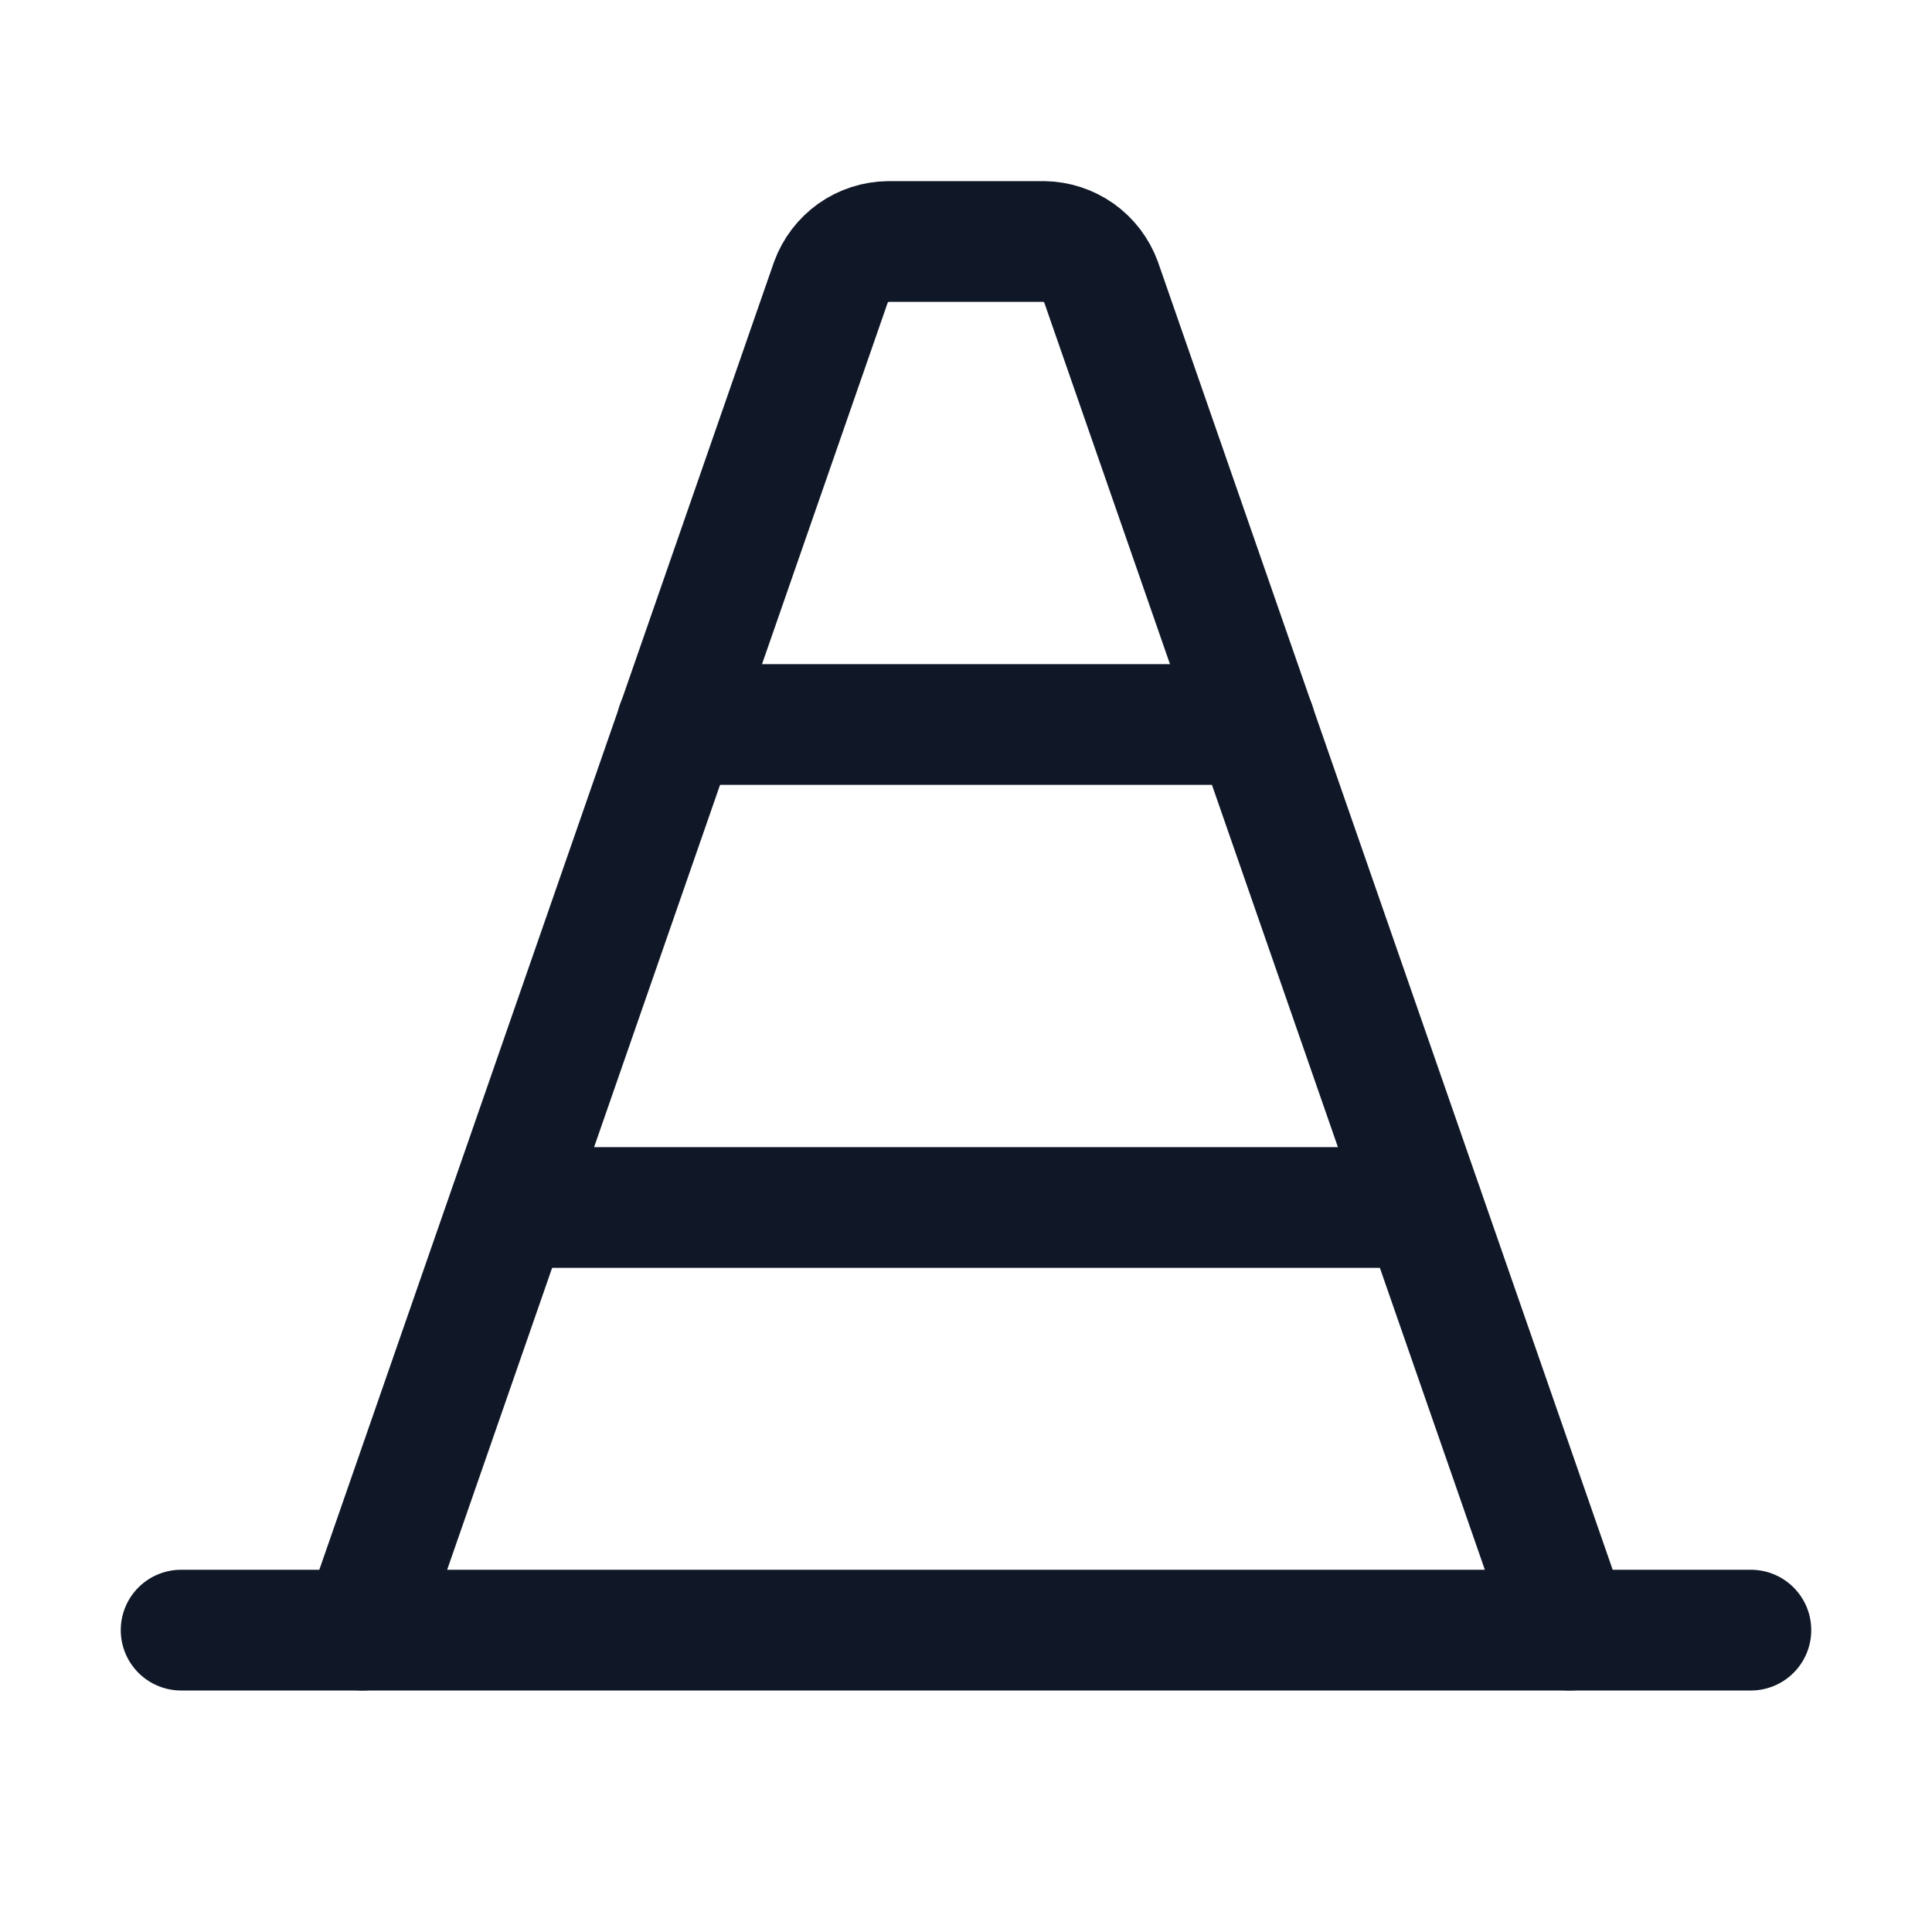 <svg width="32" height="32" viewBox="0 0 32 32" fill="none" xmlns="http://www.w3.org/2000/svg"><g id="Icon-TrafficCone"><g clip-path="url(#clip0_10_1332)"><g id="size=md (32px)"><g id="TrafficCone"><path id="Vector" d="M6 27L13.762 4.675C13.834 4.479 13.963 4.31 14.132 4.189C14.302 4.069 14.504 4.003 14.713 4H17.288C17.496 4.003 17.698 4.069 17.868 4.189C18.038 4.31 18.166 4.479 18.238 4.675L26 27" stroke="#101828" stroke-width="2" stroke-linecap="round" stroke-linejoin="round"/><path id="Vector_2" d="M29 27H3" stroke="#101828" stroke-width="2" stroke-linecap="round" stroke-linejoin="round"/><path id="Vector_3" d="M20.787 12H11.212" stroke="#101828" stroke-width="2" stroke-linecap="round" stroke-linejoin="round"/><path id="Vector_4" d="M23.562 20H8.438" stroke="#101828" stroke-width="2" stroke-linecap="round" stroke-linejoin="round"/></g></g></g></g><defs><clipPath id="clip0_10_1332"><rect width="32" height="32" rx="5" fill="white"/></clipPath></defs></svg>